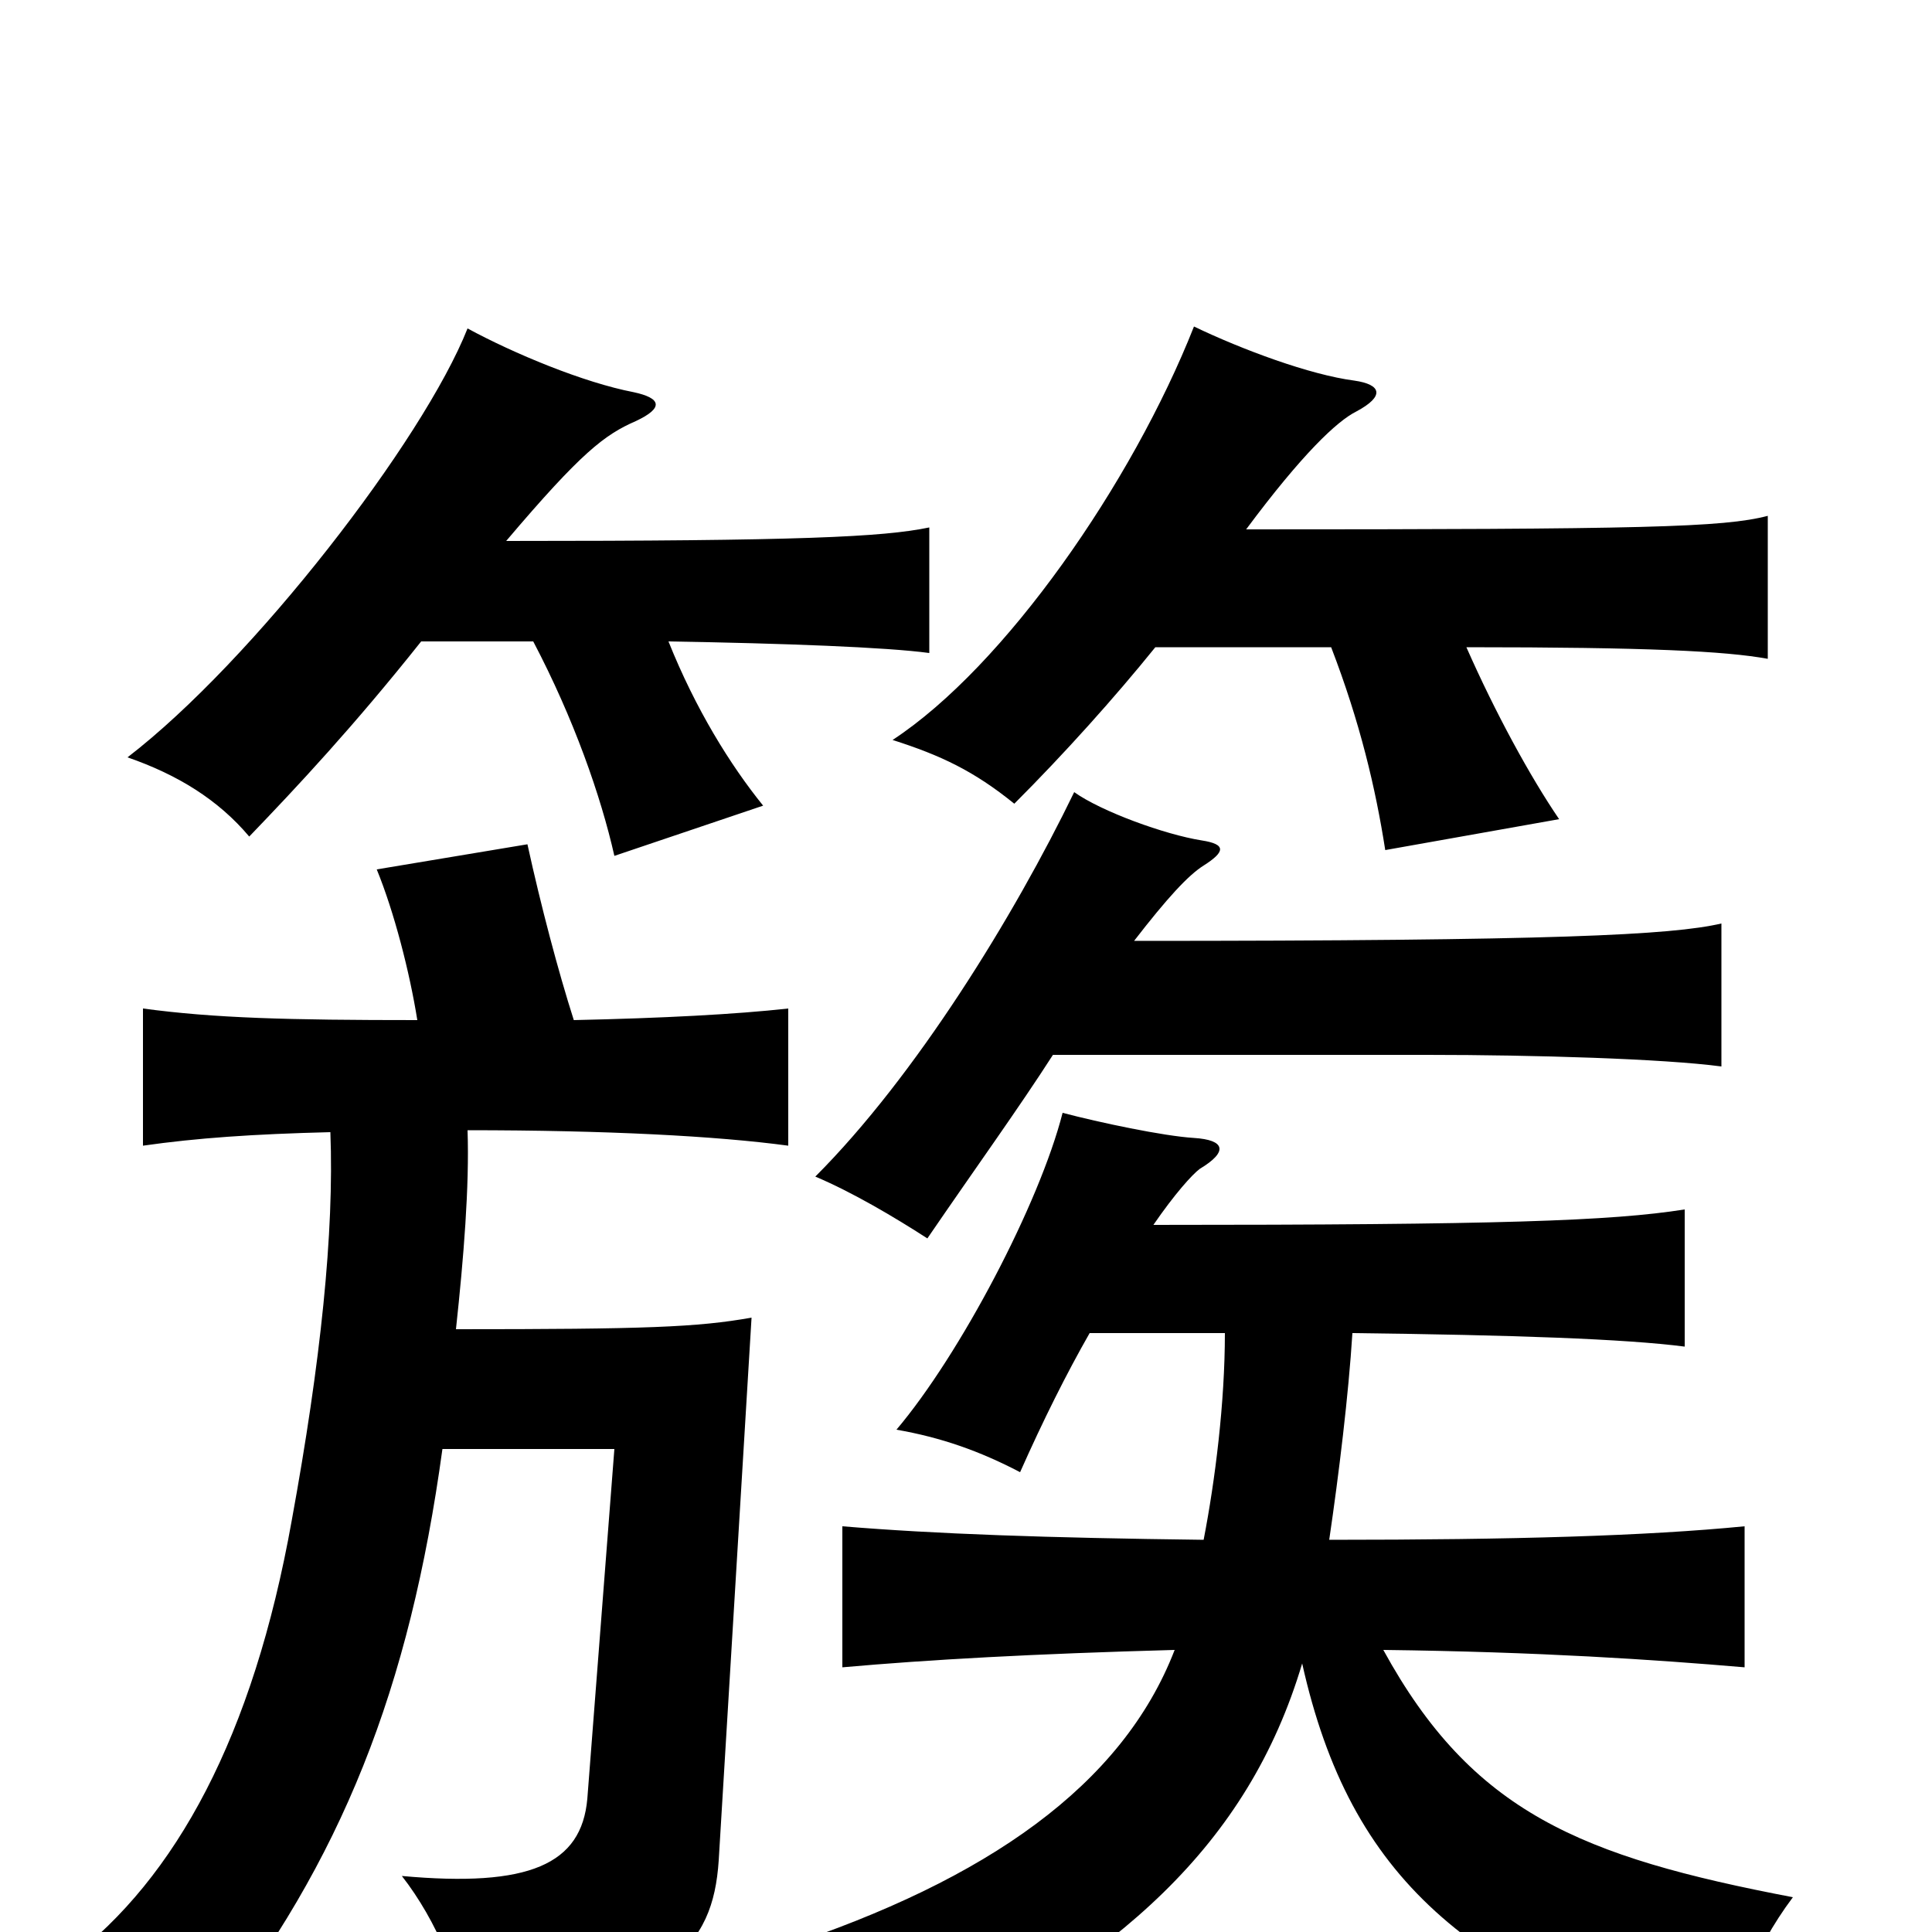 <svg xmlns="http://www.w3.org/2000/svg" viewBox="0 -1000 1000 1000">
	<path fill="#000000" d="M759 -665C853 -665 893 -663 915 -659V-733C892 -727 851 -726 645 -726C674 -765 692 -782 702 -787C717 -795 715 -801 701 -803C678 -806 643 -819 618 -831C586 -750 520 -655 462 -617C487 -609 504 -601 525 -584C551 -610 577 -639 598 -665H689C704 -626 712 -592 717 -560L807 -576C792 -598 774 -631 759 -665ZM276 -668C297 -628 311 -588 318 -557L395 -583C378 -604 360 -633 346 -668C406 -667 459 -665 481 -662V-727C457 -722 414 -720 262 -720C301 -766 313 -775 329 -782C344 -789 342 -794 328 -797C302 -802 266 -817 242 -830C219 -772 131 -658 66 -608C92 -599 113 -586 129 -567C154 -593 183 -624 218 -668ZM634 -310C634 -274 629 -234 623 -203C542 -204 484 -206 436 -210V-137C481 -141 535 -144 608 -146C581 -76 511 -27 405 8C429 23 453 46 469 68C579 14 646 -45 674 -139C699 -27 760 23 893 66C896 41 907 10 928 -18C818 -39 762 -62 716 -146C797 -145 856 -141 903 -137V-210C852 -205 784 -203 688 -203C693 -237 698 -278 700 -310C783 -309 841 -307 872 -303V-374C834 -368 776 -366 597 -366C608 -382 617 -392 621 -395C636 -404 634 -410 618 -411C602 -412 569 -419 550 -424C538 -377 497 -299 464 -260C487 -256 507 -249 528 -238C540 -265 552 -289 564 -310ZM587 -513C604 -535 615 -547 623 -552C634 -559 635 -563 622 -565C603 -568 570 -580 556 -590C525 -526 474 -443 422 -391C441 -383 463 -370 480 -359C506 -397 527 -426 545 -454H739C794 -454 861 -452 891 -448V-522C865 -516 805 -513 587 -513ZM216 -472C149 -472 111 -473 74 -478V-407C102 -411 131 -413 171 -414C173 -362 166 -295 151 -213C131 -101 91 -28 36 14C60 19 83 32 108 51C177 -37 212 -126 229 -250H318L304 -69C301 -35 274 -23 208 -29C226 -6 240 27 240 50C347 33 369 8 372 -37L389 -318C361 -313 334 -312 236 -312C240 -349 243 -386 242 -415C314 -415 371 -412 408 -407V-478C381 -475 343 -473 297 -472C289 -497 280 -531 273 -563L195 -550C204 -528 212 -497 216 -472Z"/>
</svg>